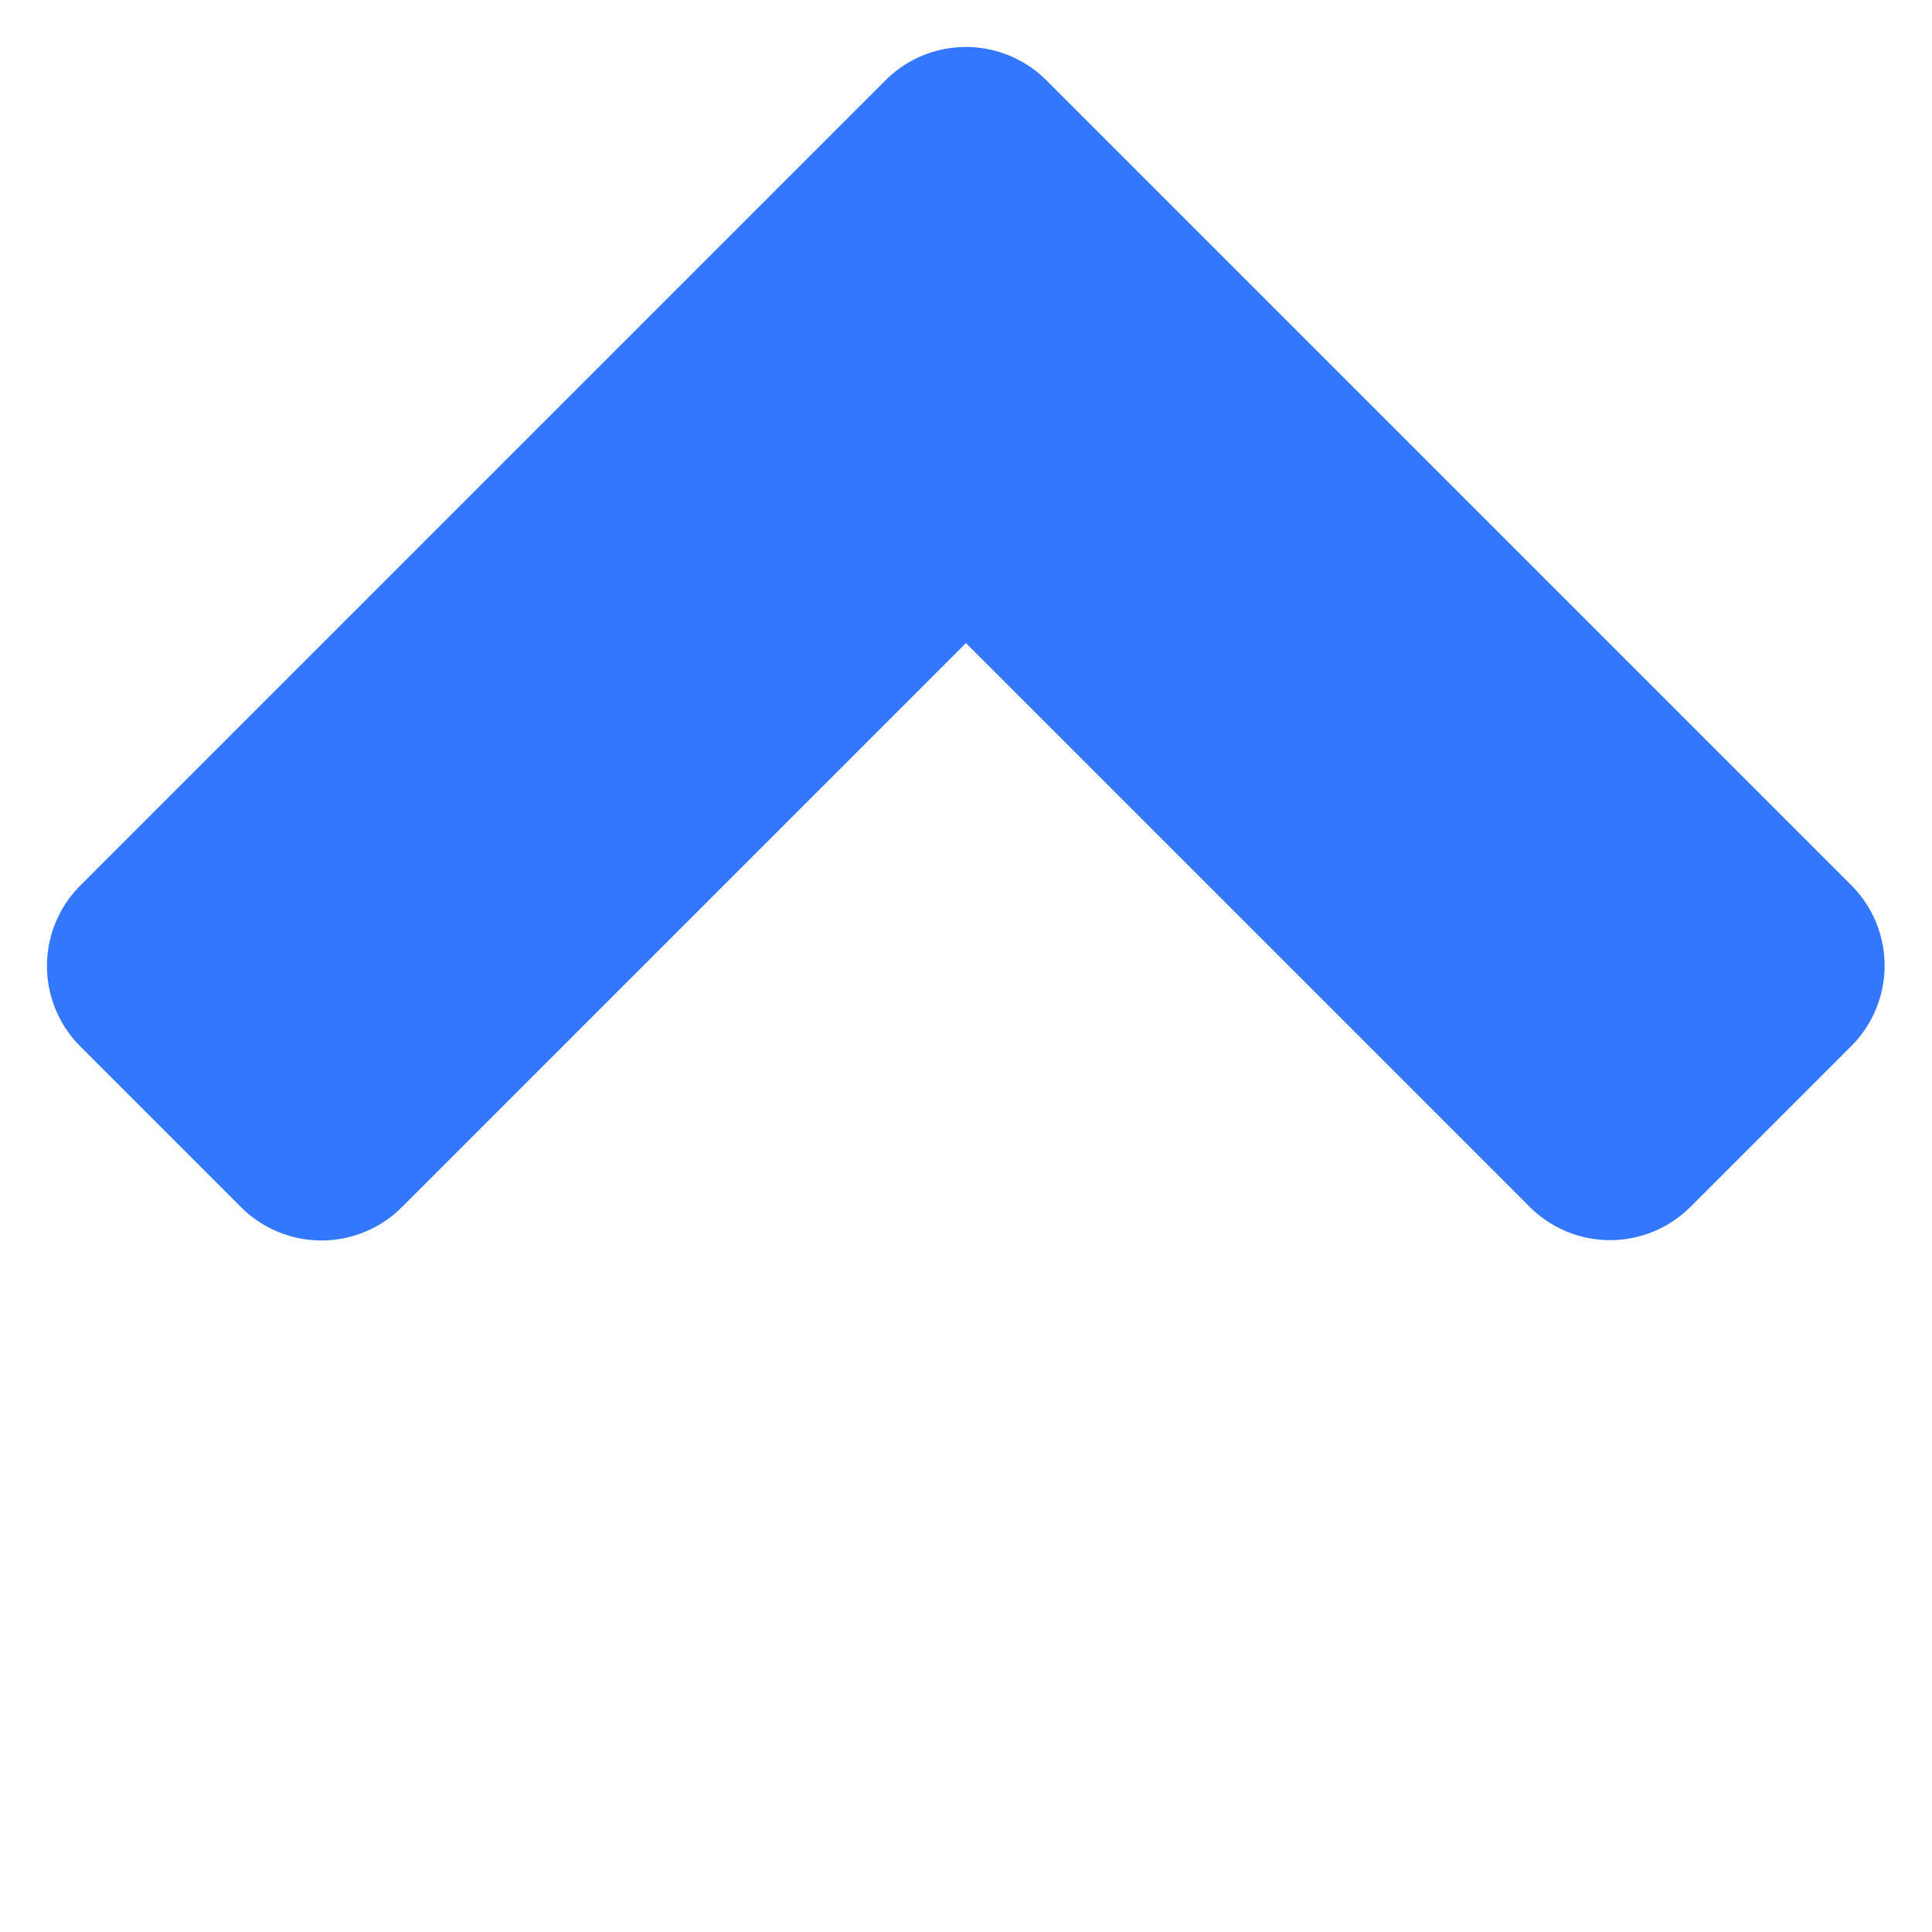 <svg xmlns="http://www.w3.org/2000/svg" width="8.496" height="8.495" viewBox="0 0 8.496 8.495">
  <path id="arrow-up" d="M18331.3,16178.4h-1a.5.5,0,0,1-.5-.5v-5.006a.5.5,0,0,1,.5-.5h1a.5.5,0,0,1,.5.5v3.506h3.508a.5.5,0,0,1,.5.5v1a.5.5,0,0,1-.5.5Z" transform="translate(24405.23 -1521.27) rotate(135)" fill="#37f"/>
</svg>
